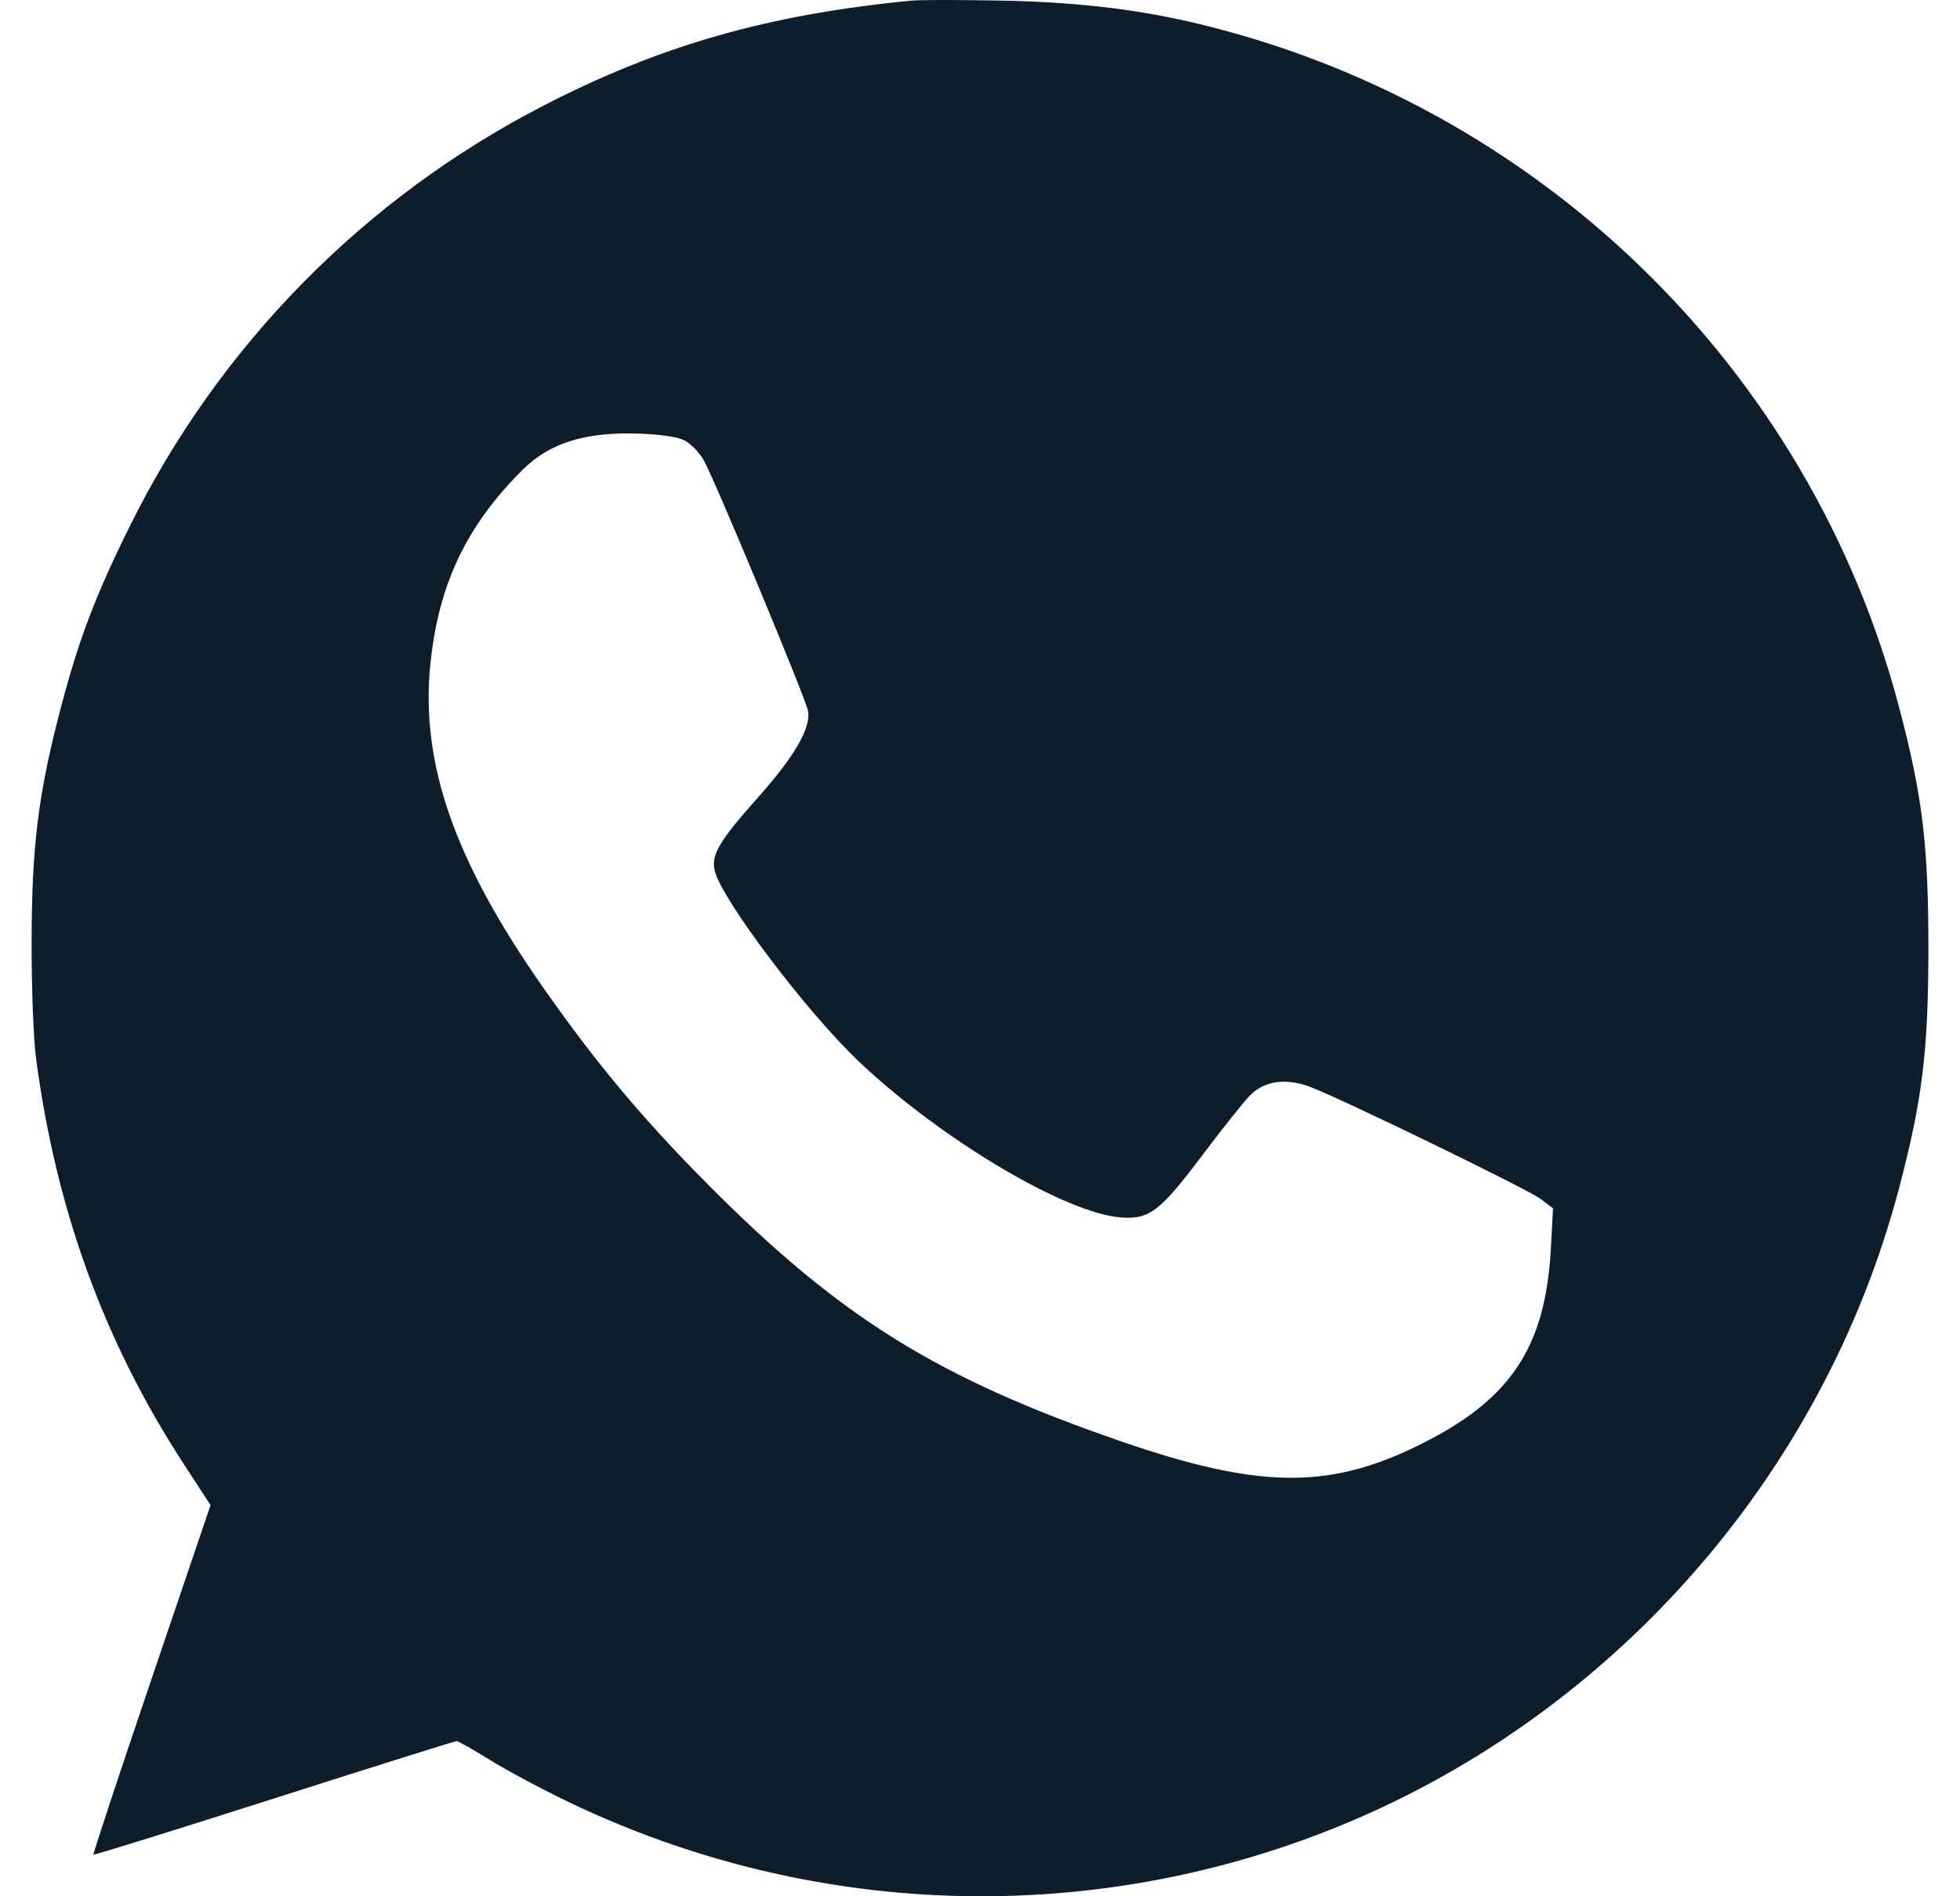<svg width="31" height="30" viewBox="0 0 31 30" fill="none" xmlns="http://www.w3.org/2000/svg">
<path fill-rule="evenodd" clip-rule="evenodd" d="M14.414 0.01C12.146 0.23 10.436 0.72 8.581 1.679C5.749 3.143 3.462 5.473 2.048 8.334C1.505 9.434 1.249 10.108 0.965 11.186C0.607 12.545 0.503 13.371 0.5 14.875C0.498 15.623 0.529 16.436 0.571 16.752C0.892 19.155 1.647 21.226 2.909 23.166L3.33 23.812L2.395 26.567C1.881 28.083 1.468 29.331 1.478 29.341C1.488 29.351 2.774 28.951 4.336 28.452C5.897 27.953 7.196 27.545 7.221 27.545C7.247 27.545 7.488 27.681 7.757 27.848C8.026 28.015 8.59 28.316 9.01 28.517C12.808 30.332 17.149 30.487 21.038 28.948C25.444 27.203 28.828 23.386 30.036 18.798C30.406 17.393 30.5 16.623 30.5 14.992C30.5 13.361 30.406 12.591 30.036 11.186C28.619 5.804 24.299 1.621 18.849 0.352C17.933 0.139 16.98 0.031 15.824 0.009C15.178 -0.003 14.543 -0.003 14.414 0.01ZM10.832 6.97C10.929 7.021 11.065 7.163 11.134 7.288C11.31 7.601 12.738 11.036 12.779 11.243C12.832 11.509 12.572 11.961 11.988 12.617C11.379 13.3 11.248 13.52 11.302 13.767C11.401 14.214 12.759 16.014 13.596 16.805C14.895 18.032 16.858 19.198 17.733 19.261C18.183 19.294 18.347 19.166 19.035 18.252C19.347 17.837 19.68 17.42 19.774 17.326C20.001 17.099 20.337 17.052 20.714 17.192C21.198 17.372 24.156 18.81 24.364 18.966L24.563 19.116L24.53 19.738C24.445 21.333 23.885 22.162 22.403 22.882C20.994 23.567 19.89 23.548 17.731 22.803C14.833 21.803 13.295 20.848 11.211 18.753C10.169 17.706 9.428 16.82 8.58 15.608C7.183 13.611 6.648 12.069 6.807 10.504C6.935 9.249 7.374 8.322 8.261 7.437C8.69 7.008 9.252 6.832 10.097 6.86C10.455 6.872 10.718 6.911 10.832 6.97Z" fill="#0C1E2B"/>
</svg>
